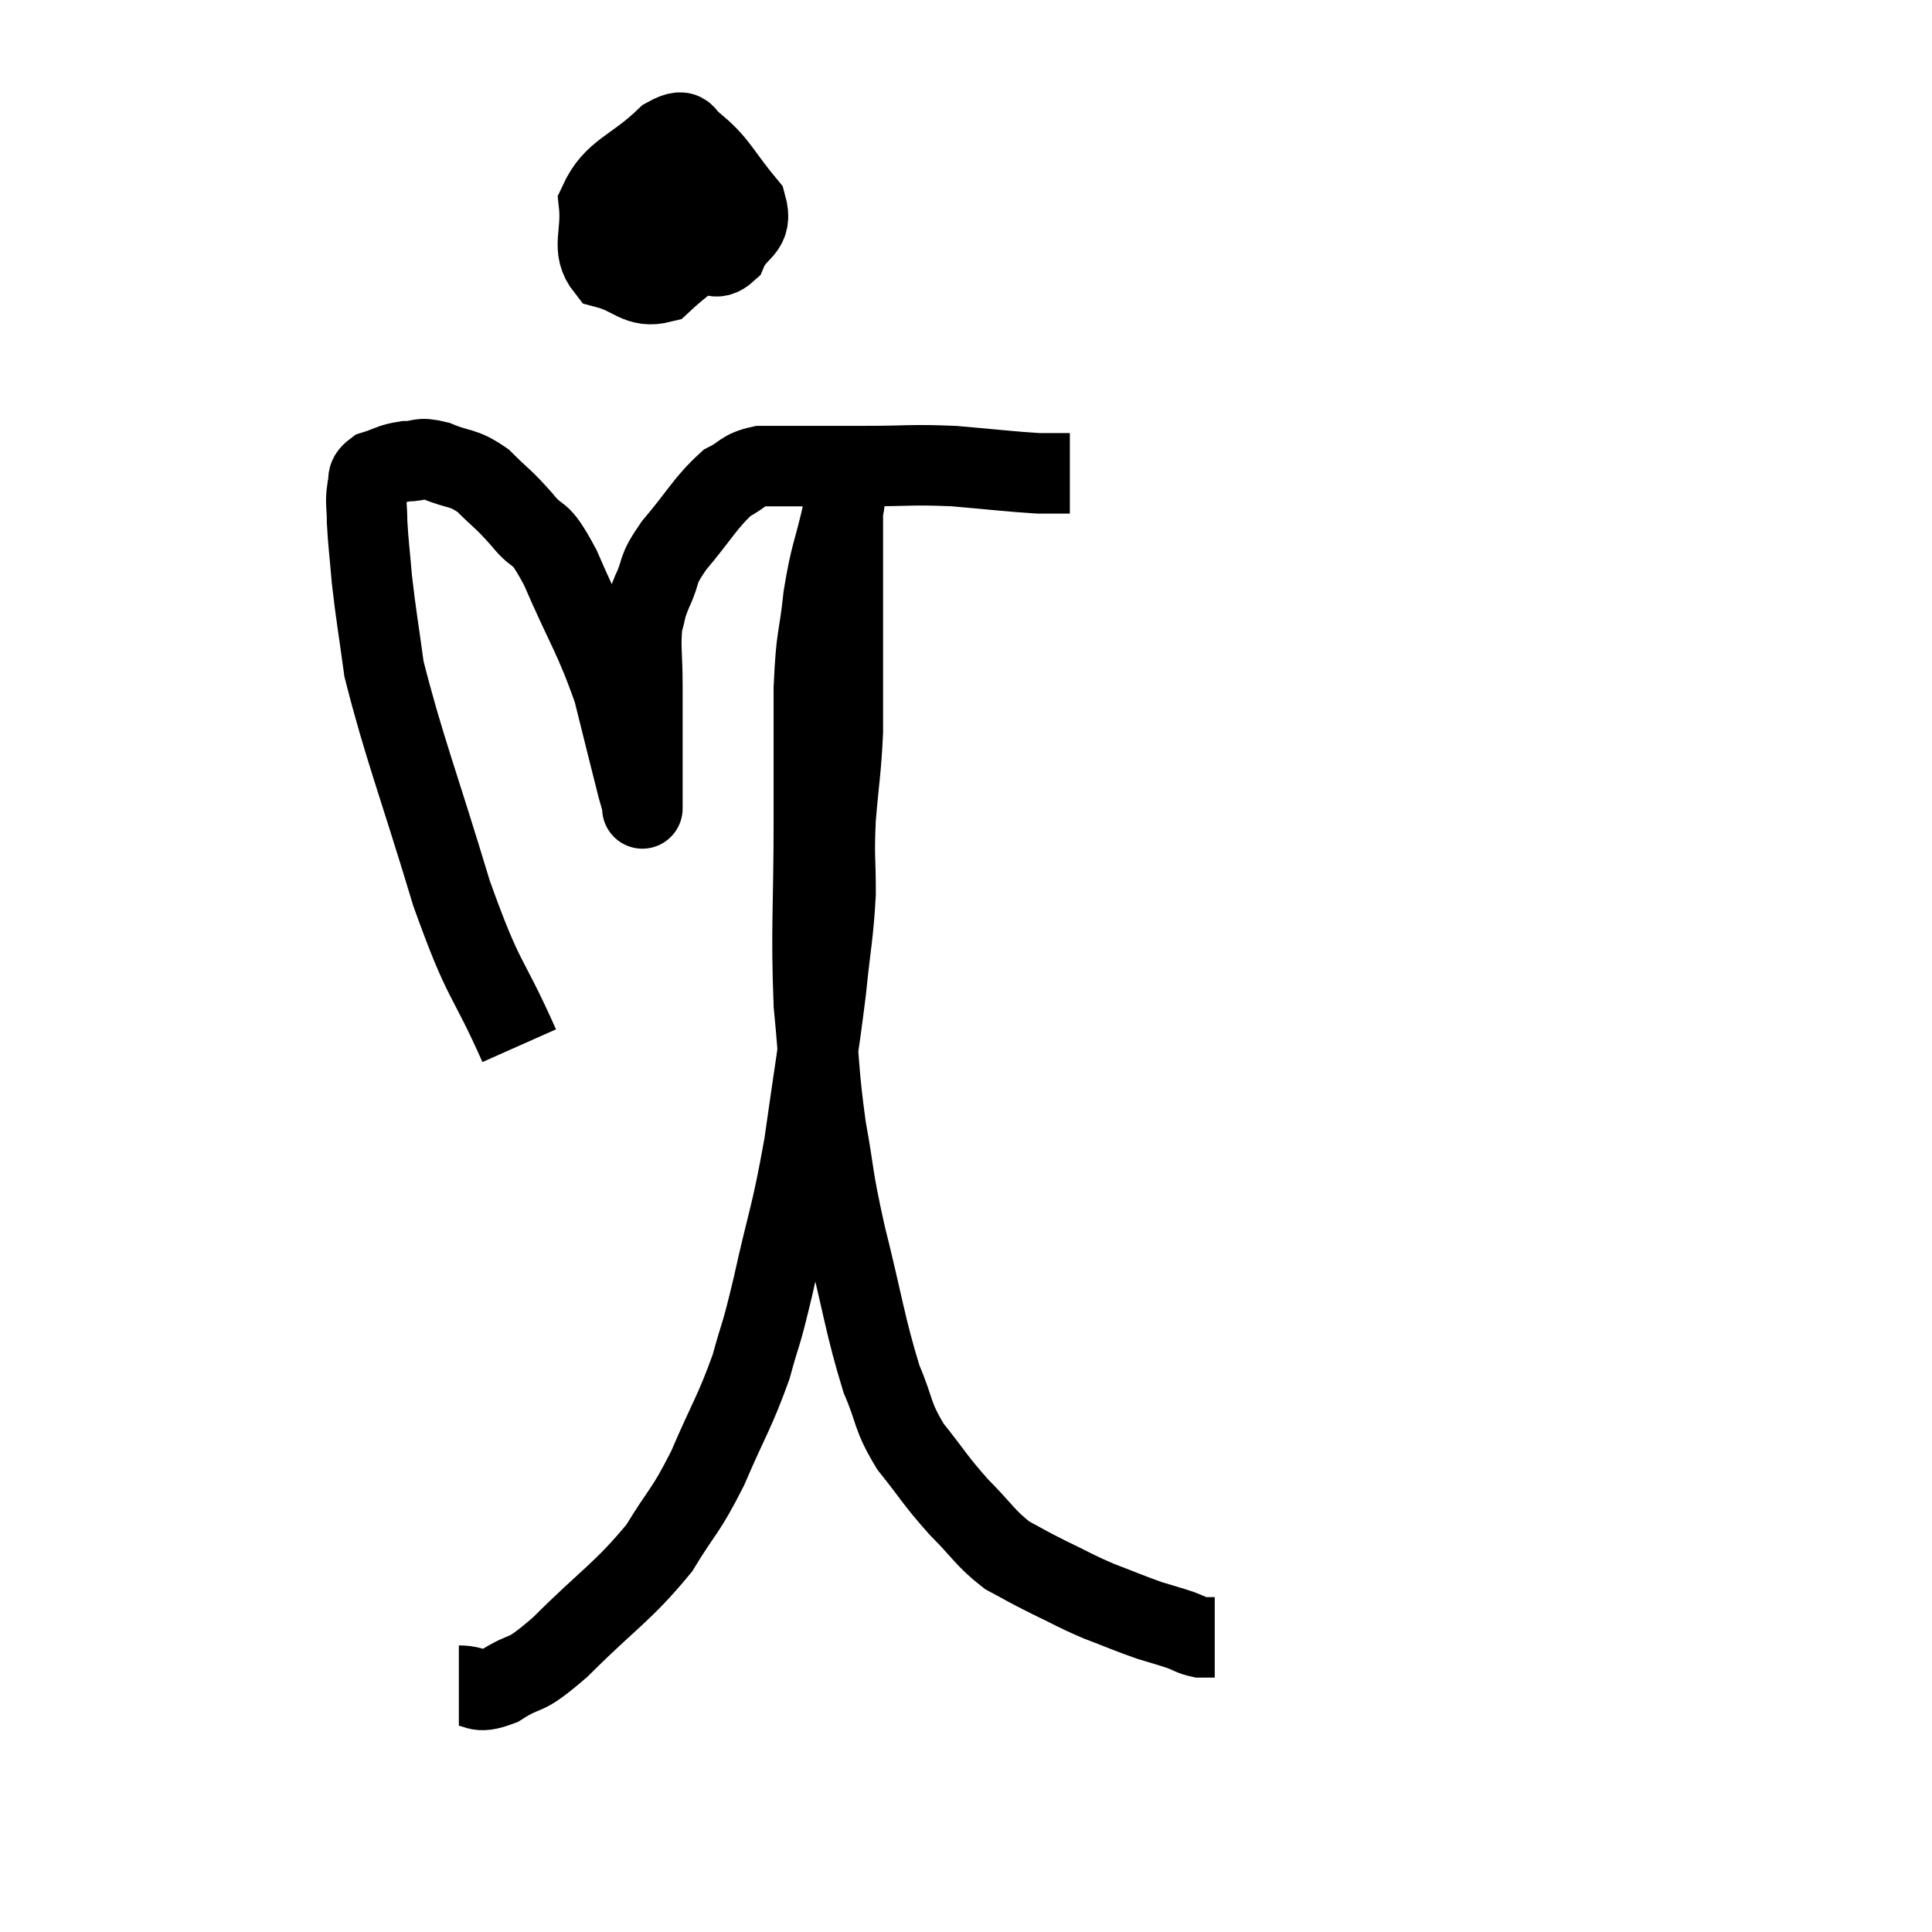 <svg width="48" height="48" viewBox="0 0 48 48" xmlns="http://www.w3.org/2000/svg"><path d="M 12.9 25.98 C 12.06 24.09, 12.06 24.54, 11.22 22.2 C 10.38 19.41, 10.035 18.57, 9.54 16.62 C 9.39 15.51, 9.345 15.315, 9.24 14.4 C 9.18 13.68, 9.15 13.515, 9.12 12.96 C 9.12 12.57, 9.075 12.495, 9.12 12.18 C 9.21 11.94, 9.06 11.88, 9.3 11.7 C 9.69 11.58, 9.69 11.52, 10.08 11.46 C 10.47 11.46, 10.38 11.34, 10.86 11.46 C 11.43 11.7, 11.475 11.58, 12 11.94 C 12.48 12.42, 12.48 12.36, 12.96 12.9 C 13.44 13.5, 13.35 13.035, 13.92 14.1 C 14.58 15.63, 14.76 15.795, 15.24 17.16 C 15.54 18.36, 15.66 18.855, 15.84 19.56 C 15.9 19.77, 15.93 19.875, 15.96 19.98 C 15.96 19.98, 15.96 20.22, 15.96 19.98 C 15.96 19.5, 15.96 19.755, 15.96 19.02 C 15.96 18.03, 15.96 17.925, 15.96 17.04 C 15.96 16.26, 15.9 16.065, 15.96 15.48 C 16.08 15.09, 16.005 15.18, 16.2 14.7 C 16.47 14.13, 16.275 14.235, 16.74 13.56 C 17.4 12.78, 17.52 12.495, 18.06 12 C 18.48 11.79, 18.42 11.685, 18.9 11.58 C 19.44 11.58, 19.335 11.58, 19.98 11.58 C 20.73 11.58, 20.55 11.58, 21.48 11.58 C 22.59 11.58, 22.62 11.535, 23.7 11.58 C 24.75 11.67, 25.08 11.715, 25.8 11.76 C 26.19 11.76, 26.385 11.76, 26.58 11.76 L 26.58 11.76" fill="none" stroke="black" stroke-width="2"></path><path d="M 17.22 3.96 C 17.07 4.65, 16.905 4.77, 16.92 5.34 C 17.1 5.79, 16.995 6.015, 17.28 6.24 C 17.67 6.24, 17.745 6.525, 18.06 6.24 C 18.3 5.67, 18.72 5.745, 18.54 5.1 C 17.94 4.38, 17.835 4.08, 17.34 3.66 C 16.95 3.54, 17.175 3.075, 16.56 3.42 C 15.72 4.23, 15.255 4.23, 14.88 5.04 C 14.97 5.85, 14.67 6.165, 15.06 6.66 C 15.75 6.84, 15.84 7.17, 16.44 7.02 C 16.95 6.54, 17.19 6.45, 17.46 6.06 C 17.49 5.76, 17.955 5.58, 17.52 5.46 C 16.62 5.52, 16.305 5.415, 15.72 5.58 L 15.18 6.12" fill="none" stroke="black" stroke-width="2"></path><path d="M 11.4 41.88 C 11.91 41.88, 11.79 42.12, 12.42 41.88 C 13.17 41.4, 12.93 41.775, 13.92 40.92 C 15.15 39.69, 15.465 39.57, 16.38 38.46 C 16.98 37.47, 17.01 37.605, 17.58 36.48 C 18.12 35.22, 18.255 35.085, 18.66 33.96 C 18.93 32.97, 18.87 33.36, 19.2 31.98 C 19.59 30.21, 19.65 30.285, 19.98 28.44 C 20.25 26.52, 20.325 26.16, 20.52 24.6 C 20.64 23.4, 20.7 23.265, 20.76 22.2 C 20.76 21.27, 20.715 21.345, 20.76 20.34 C 20.85 19.26, 20.895 19.14, 20.94 18.18 C 20.94 17.34, 20.94 17.145, 20.94 16.5 C 20.94 16.05, 20.94 16.02, 20.94 15.6 C 20.94 15.21, 20.94 15.315, 20.94 14.82 C 20.94 14.22, 20.94 14.115, 20.94 13.62 C 20.94 13.23, 20.94 13.185, 20.94 12.84 C 20.94 12.54, 20.94 12.39, 20.94 12.24 C 20.94 12.24, 20.94 12.24, 20.94 12.24 C 20.94 12.24, 20.94 12.24, 20.94 12.24 C 20.94 12.24, 20.94 12.24, 20.94 12.24 C 20.94 12.24, 20.94 12.12, 20.94 12.24 C 20.94 12.48, 21.06 12.075, 20.94 12.72 C 20.7 13.77, 20.64 13.725, 20.46 14.82 C 20.34 15.96, 20.28 15.72, 20.22 17.1 C 20.22 18.72, 20.22 18.375, 20.22 20.34 C 20.22 22.65, 20.145 23.04, 20.22 24.96 C 20.37 26.49, 20.325 26.595, 20.52 28.02 C 20.76 29.34, 20.655 29.1, 21 30.66 C 21.45 32.46, 21.495 32.94, 21.9 34.26 C 22.26 35.1, 22.14 35.145, 22.62 35.94 C 23.22 36.69, 23.22 36.765, 23.82 37.44 C 24.42 38.04, 24.465 38.205, 25.02 38.64 C 25.53 38.91, 25.47 38.895, 26.04 39.18 C 26.67 39.48, 26.67 39.51, 27.3 39.78 C 27.93 40.02, 28.05 40.08, 28.56 40.26 C 28.95 40.38, 29.025 40.395, 29.34 40.5 C 29.58 40.59, 29.61 40.635, 29.82 40.68 L 30.18 40.68" fill="none" stroke="black" stroke-width="2"></path></svg>
